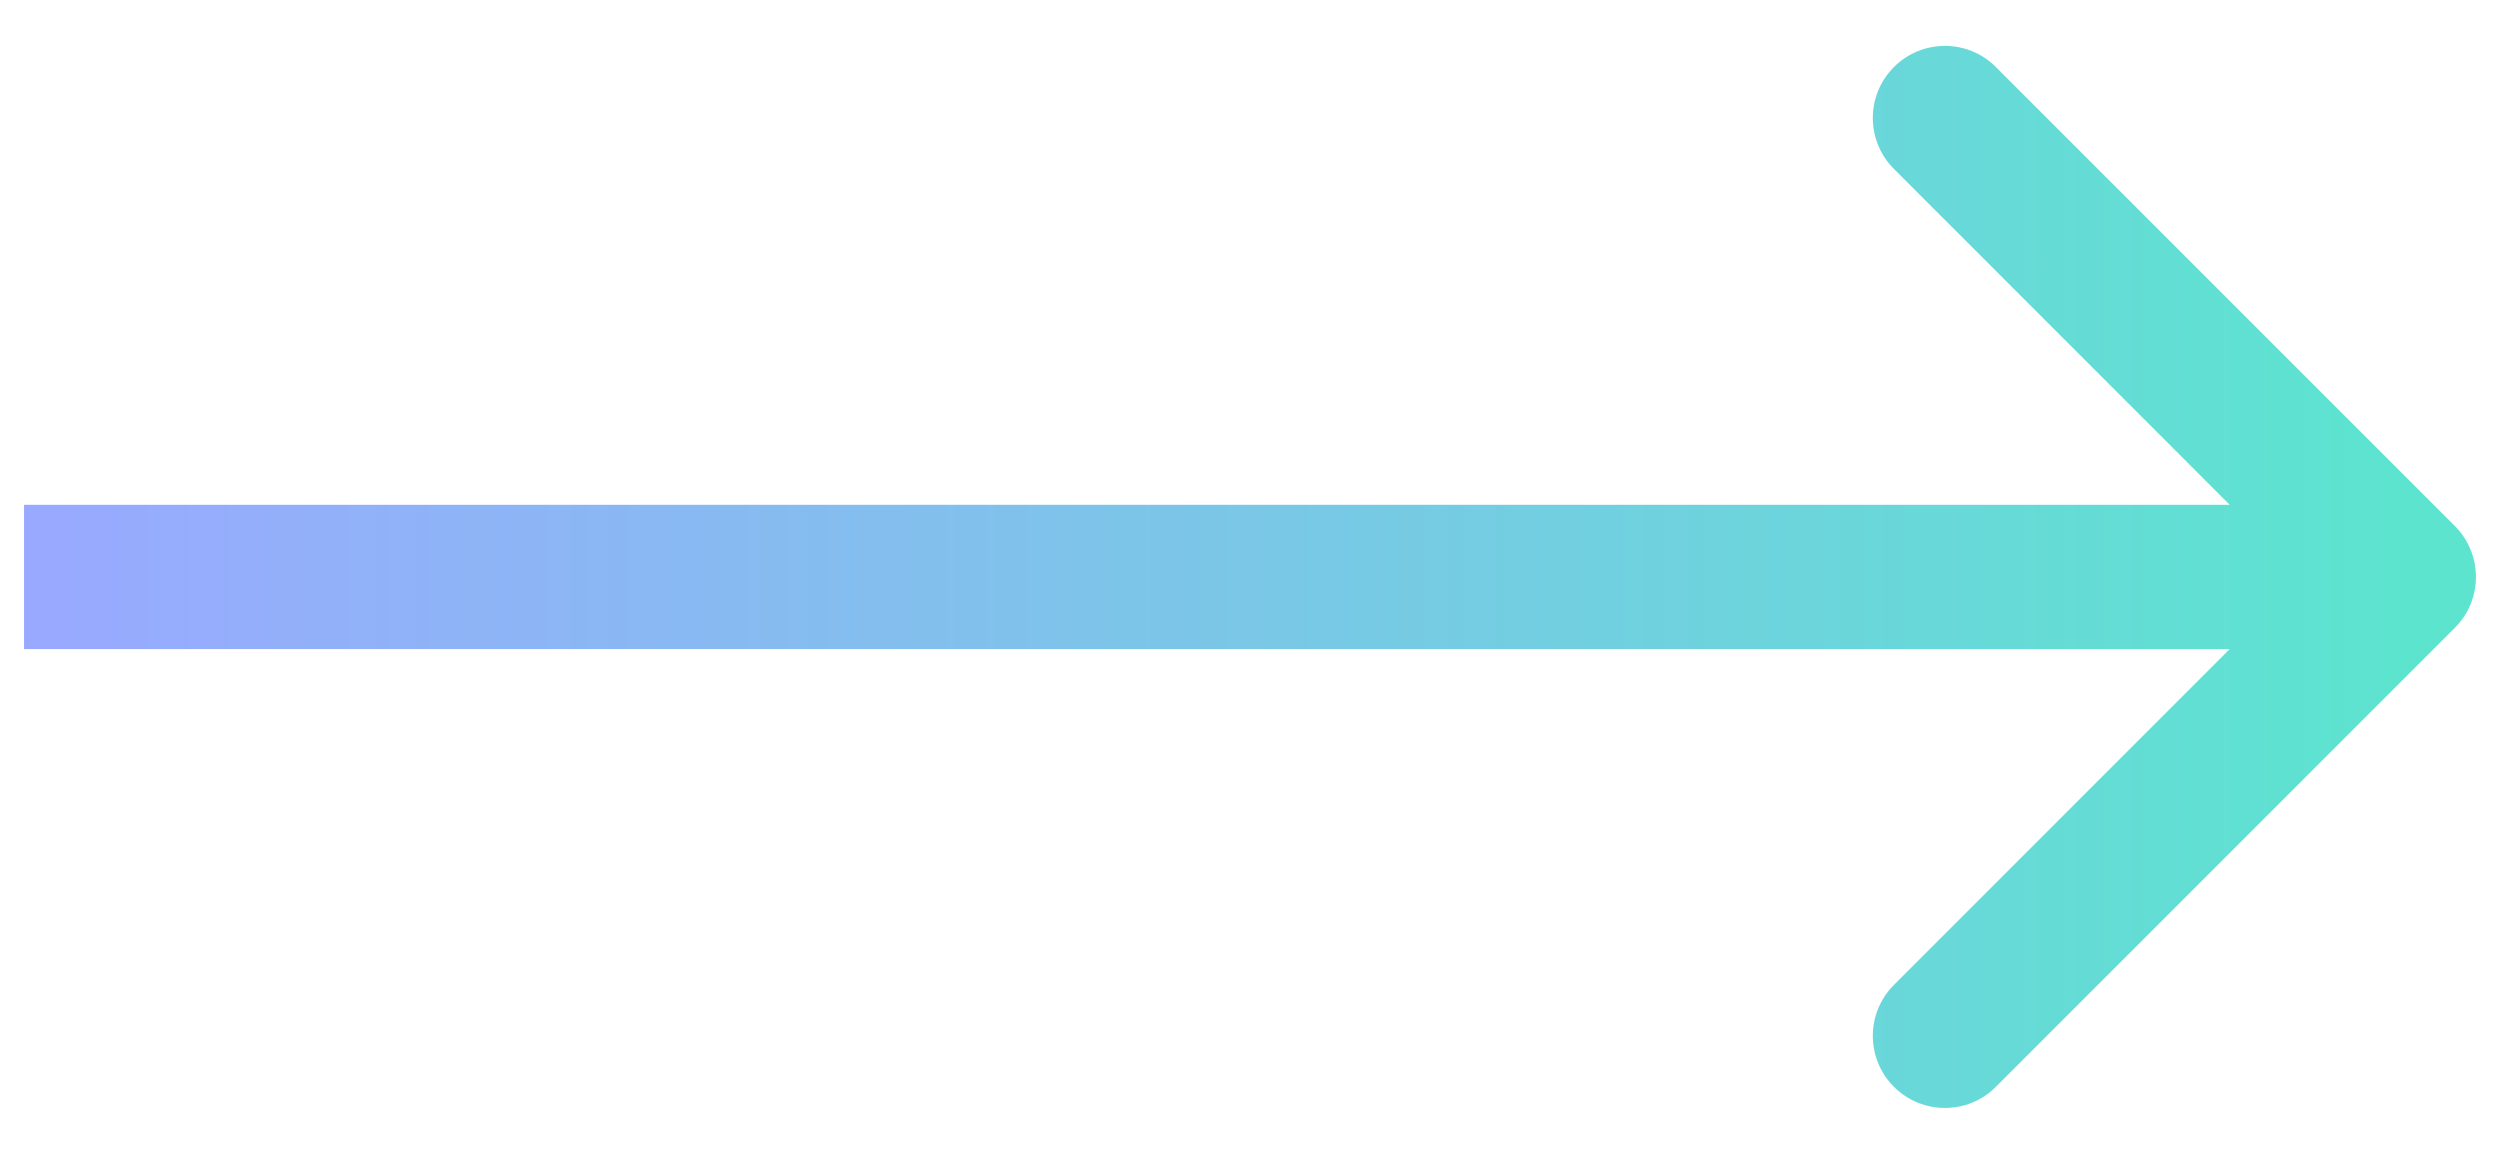 <svg width="26" height="12" viewBox="0 0 26 12" fill="none" xmlns="http://www.w3.org/2000/svg">
<path d="M1 5.25H0.25V6.75H1V5.25ZM25.53 6.53C25.823 6.237 25.823 5.763 25.53 5.47L20.757 0.697C20.465 0.404 19.99 0.404 19.697 0.697C19.404 0.99 19.404 1.464 19.697 1.757L23.939 6L19.697 10.243C19.404 10.536 19.404 11.01 19.697 11.303C19.99 11.596 20.465 11.596 20.757 11.303L25.53 6.53ZM1 6.75H25V5.25H1V6.75Z" fill="url(#paint0_linear_37_1621)"/>
<defs>
<linearGradient id="paint0_linear_37_1621" x1="0.5" y1="6" x2="25" y2="6" gradientUnits="userSpaceOnUse">
<stop stop-color="#99A9FF"/>
<stop offset="1" stop-color="#5CE4CF"/>
</linearGradient>
</defs>
</svg>
